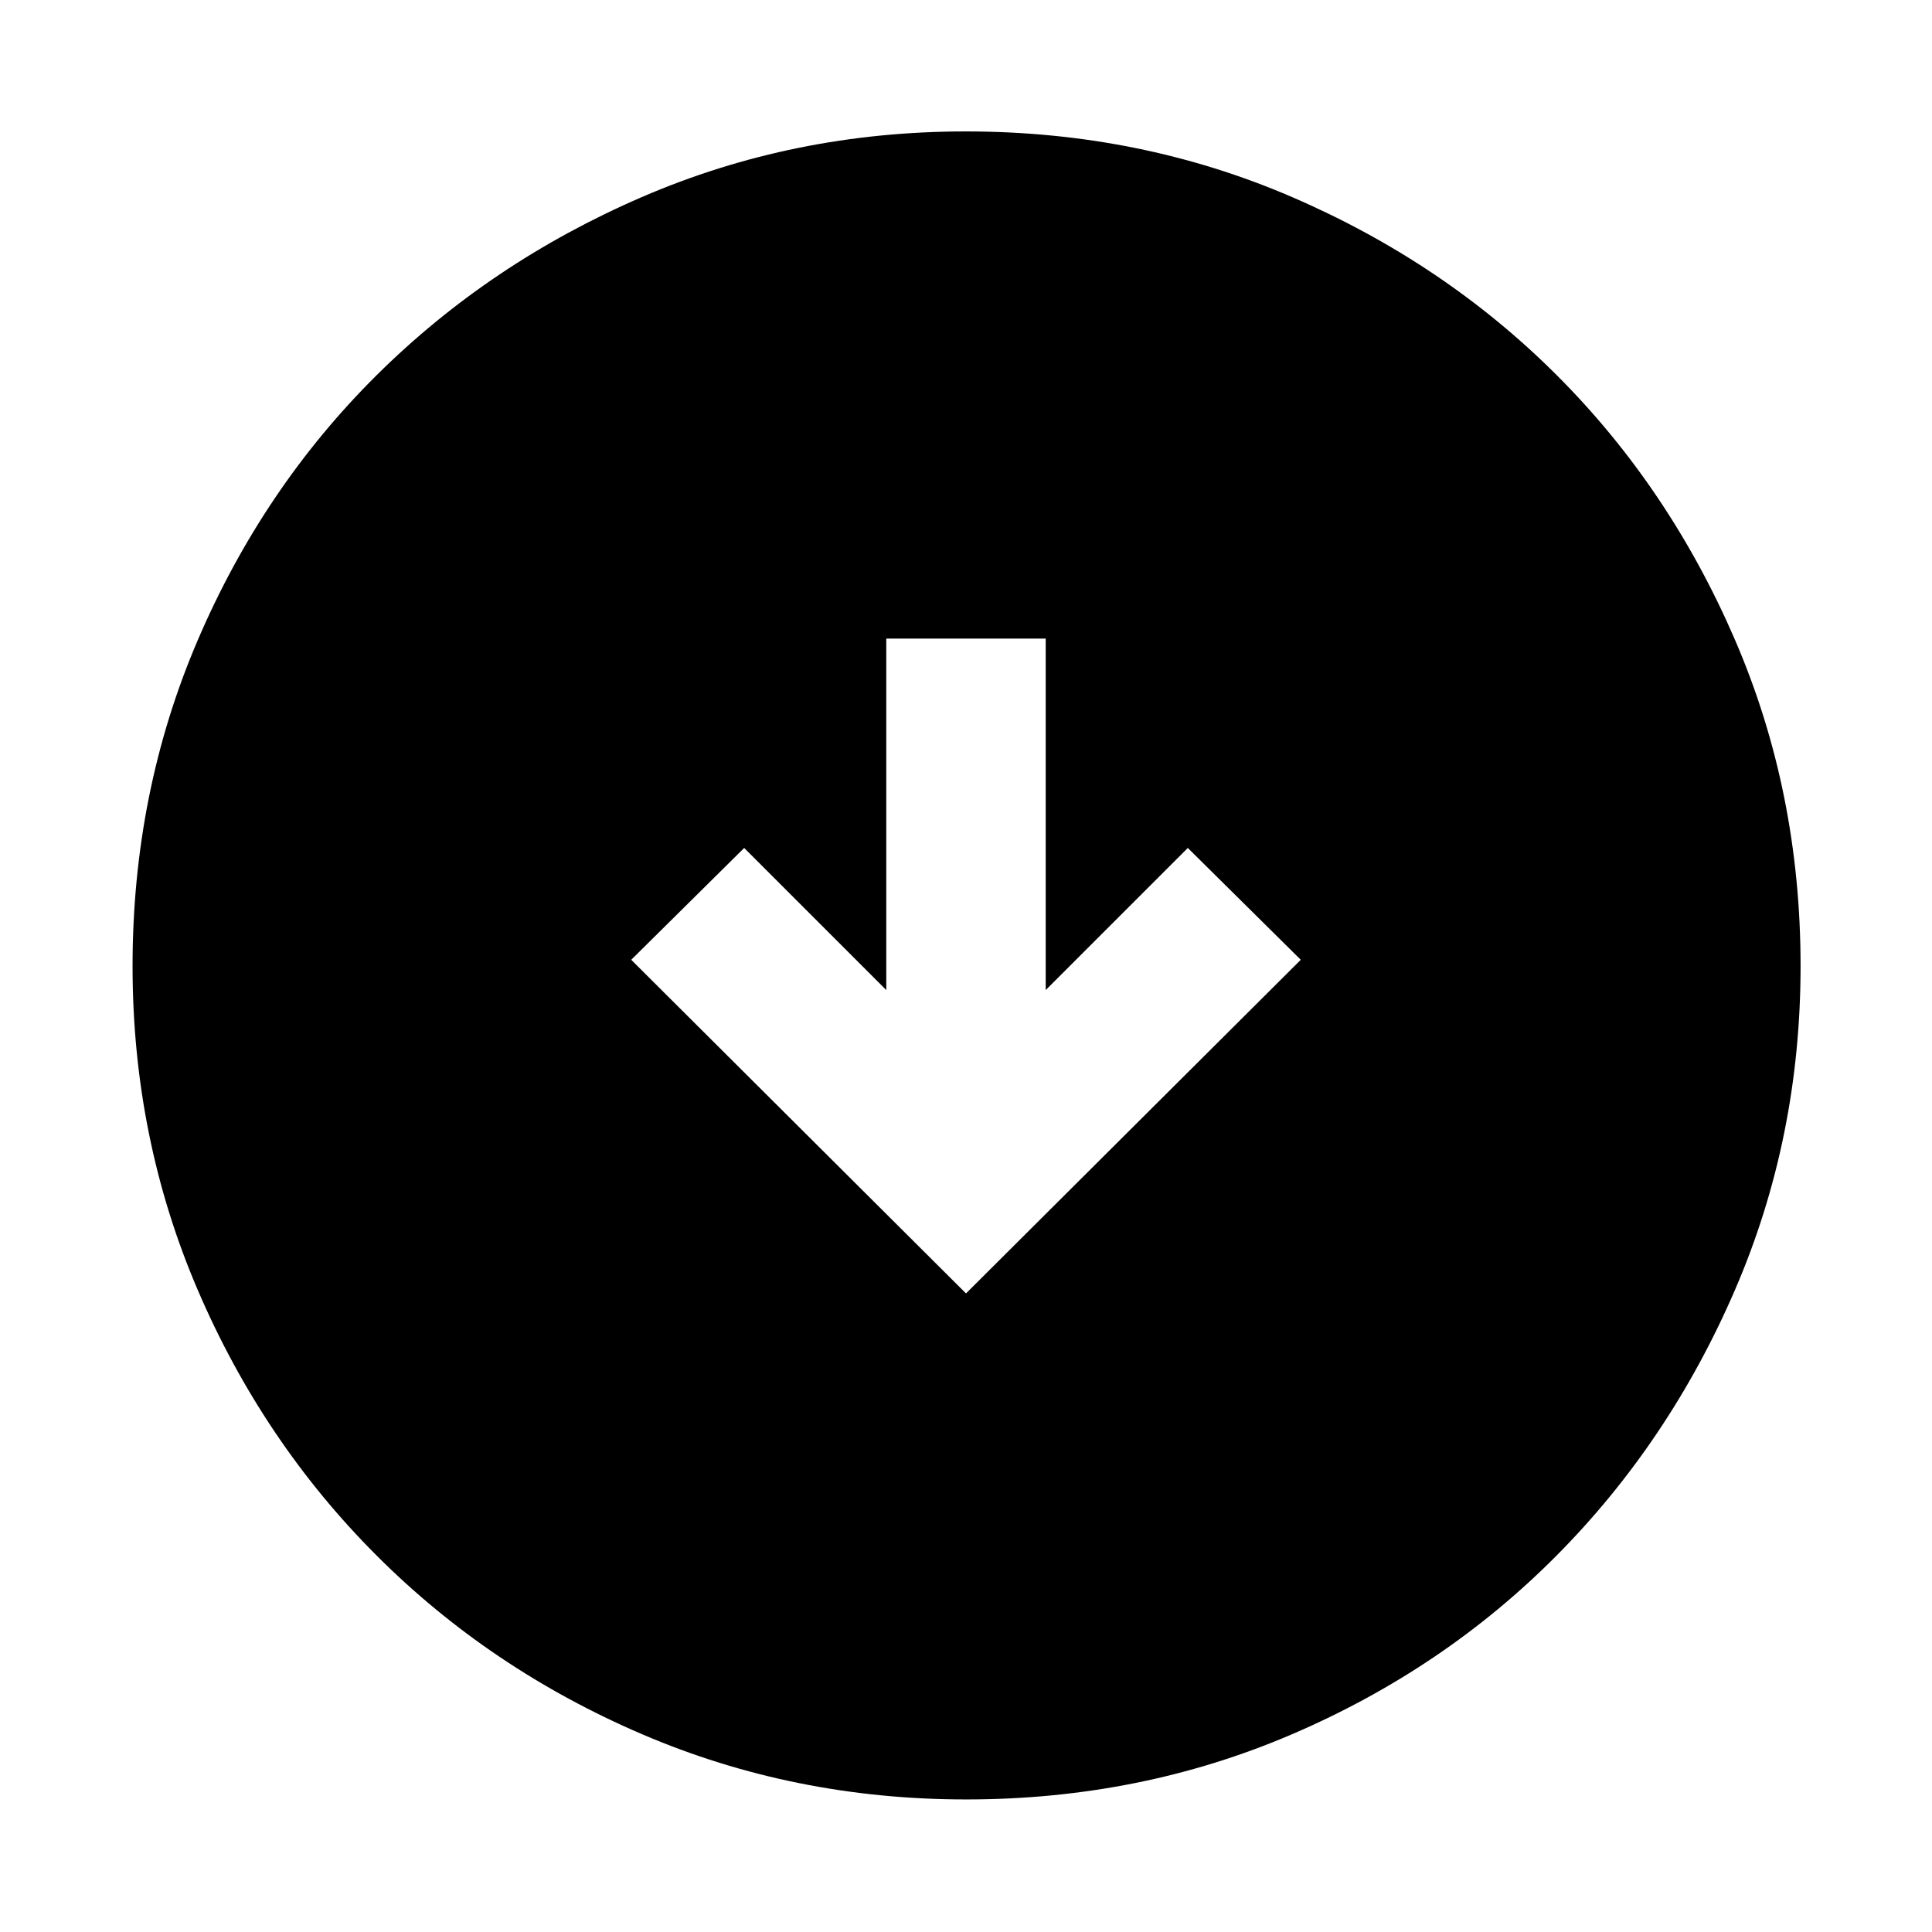 <svg xmlns="http://www.w3.org/2000/svg" width="48" height="48" viewBox="0 -960 960 960"><path d="m480-317.304 166.349-165.783-56.131-55.566-70.609 70.608v-174.651h-79.218v174.651l-70.609-70.608-56.131 55.566L480-317.304Zm.078 251.435q-85.469 0-161.006-32.395-75.536-32.395-131.975-88.833-56.438-56.439-88.833-131.897-32.395-75.459-32.395-160.928 0-86.469 32.395-162.006 32.395-75.536 88.745-131.504 56.349-55.968 131.849-88.616 75.5-32.648 161.017-32.648 86.516 0 162.12 32.604 75.603 32.604 131.529 88.497t88.549 131.452Q894.696-566.584 894.696-480q0 85.547-32.648 161.075-32.648 75.527-88.616 131.896-55.968 56.37-131.426 88.765-75.459 32.395-161.928 32.395Z"/></svg>